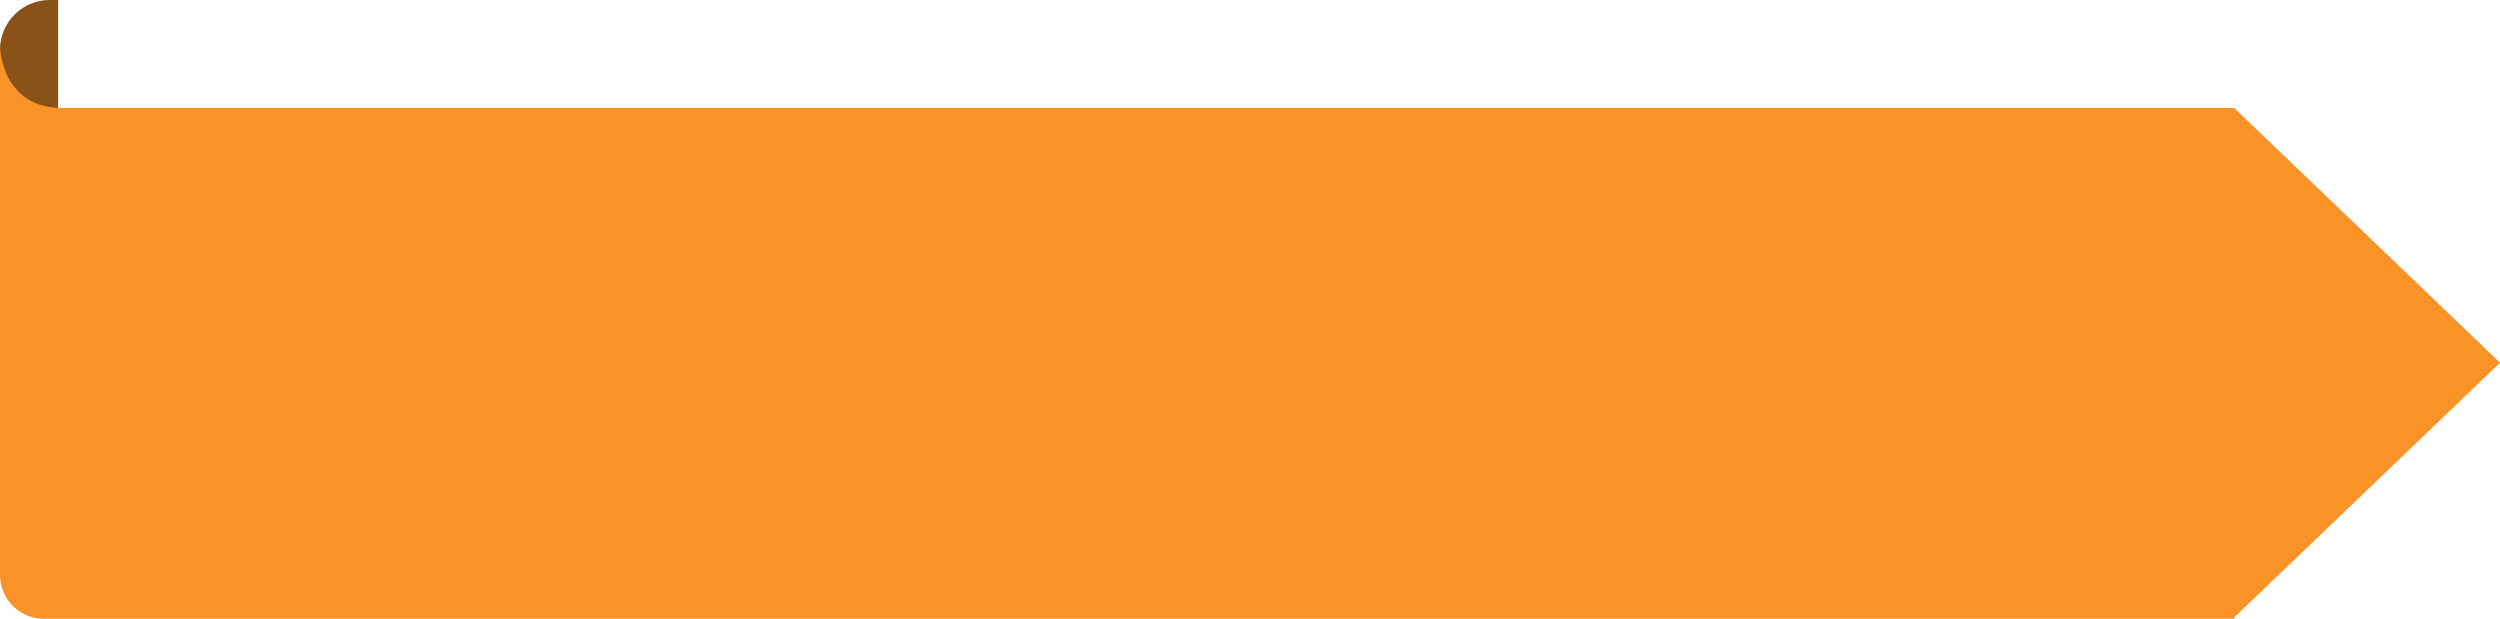 <svg xmlns="http://www.w3.org/2000/svg" xmlns:xlink="http://www.w3.org/1999/xlink" viewBox="0 0 602 149"><defs><style>.cls-1{fill:url(#linear-gradient);}.cls-2{fill:#f99328;}</style><linearGradient id="linear-gradient" x1="-4.23" y1="43.72" x2="17.18" y2="31.05" gradientUnits="userSpaceOnUse"><stop offset="0" stop-color="#f99328"/><stop offset="0.69" stop-color="#885219"/></linearGradient></defs><title>Ресурс 1</title><g id="Слой_2" data-name="Слой 2"><g id="Layer_1" data-name="Layer 1"><path class="cls-1" d="M14,69H0V12A12,12,0,0,1,12,0h2Z"/><path class="cls-2" d="M538,26H15C.09,26,0,11,0,11V138.41A10.59,10.59,0,0,0,10.59,149H538v-.33l64-61.33Z"/></g></g></svg>